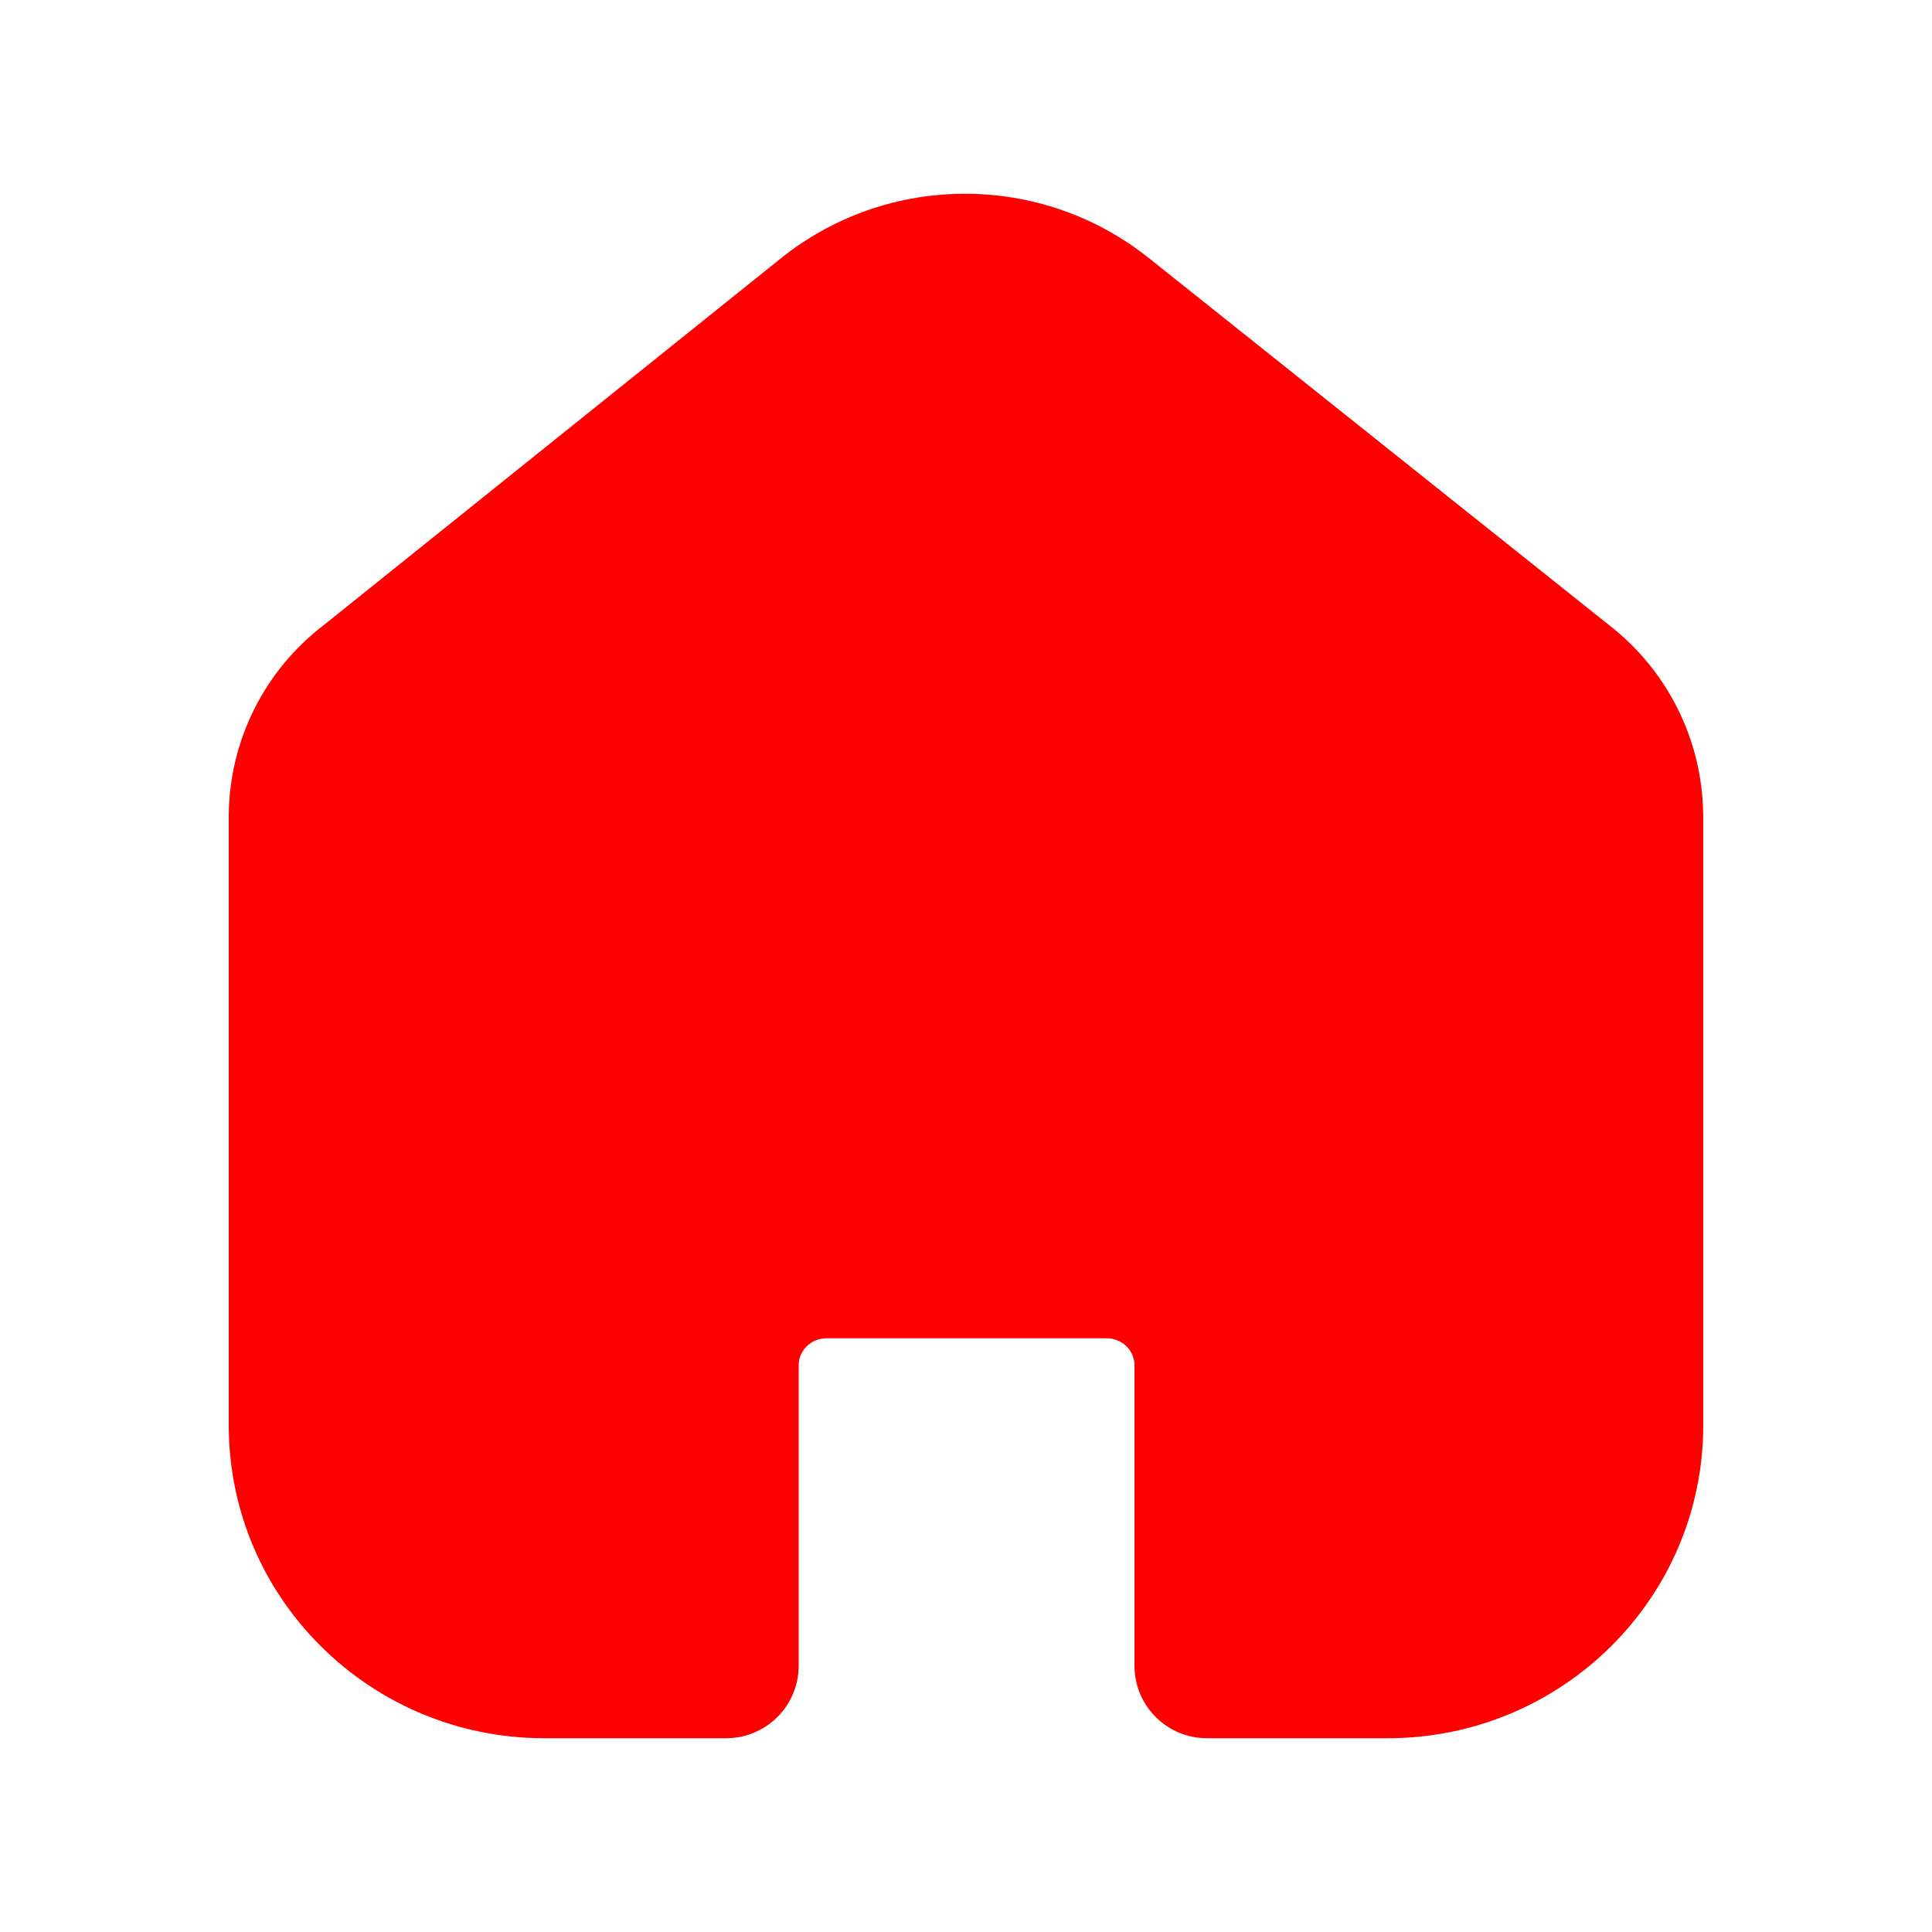<svg width="20" height="20" viewBox="0 0 20 20" fill="none" xmlns="http://www.w3.org/2000/svg">
<path d="M11.884 2.665C10.776 1.786 9.203 1.786 8.095 2.665L3.353 6.47C2.74 6.938 2.376 7.661 2.368 8.433V14.753C2.368 16.55 3.837 17.994 5.634 17.994H7.518C7.717 17.994 7.907 17.915 8.048 17.774C8.189 17.633 8.268 17.443 8.268 17.244L8.268 14.132C8.268 13.987 8.388 13.856 8.552 13.854H11.456C11.622 13.854 11.744 13.986 11.744 14.132V17.244C11.744 17.658 12.08 17.994 12.494 17.994H14.366C16.162 17.994 17.632 16.55 17.632 14.753L17.632 8.434L17.631 8.423C17.621 7.653 17.257 6.932 16.647 6.463L11.886 2.666L11.884 2.665Z" fill="#FF0000"/>
</svg>
